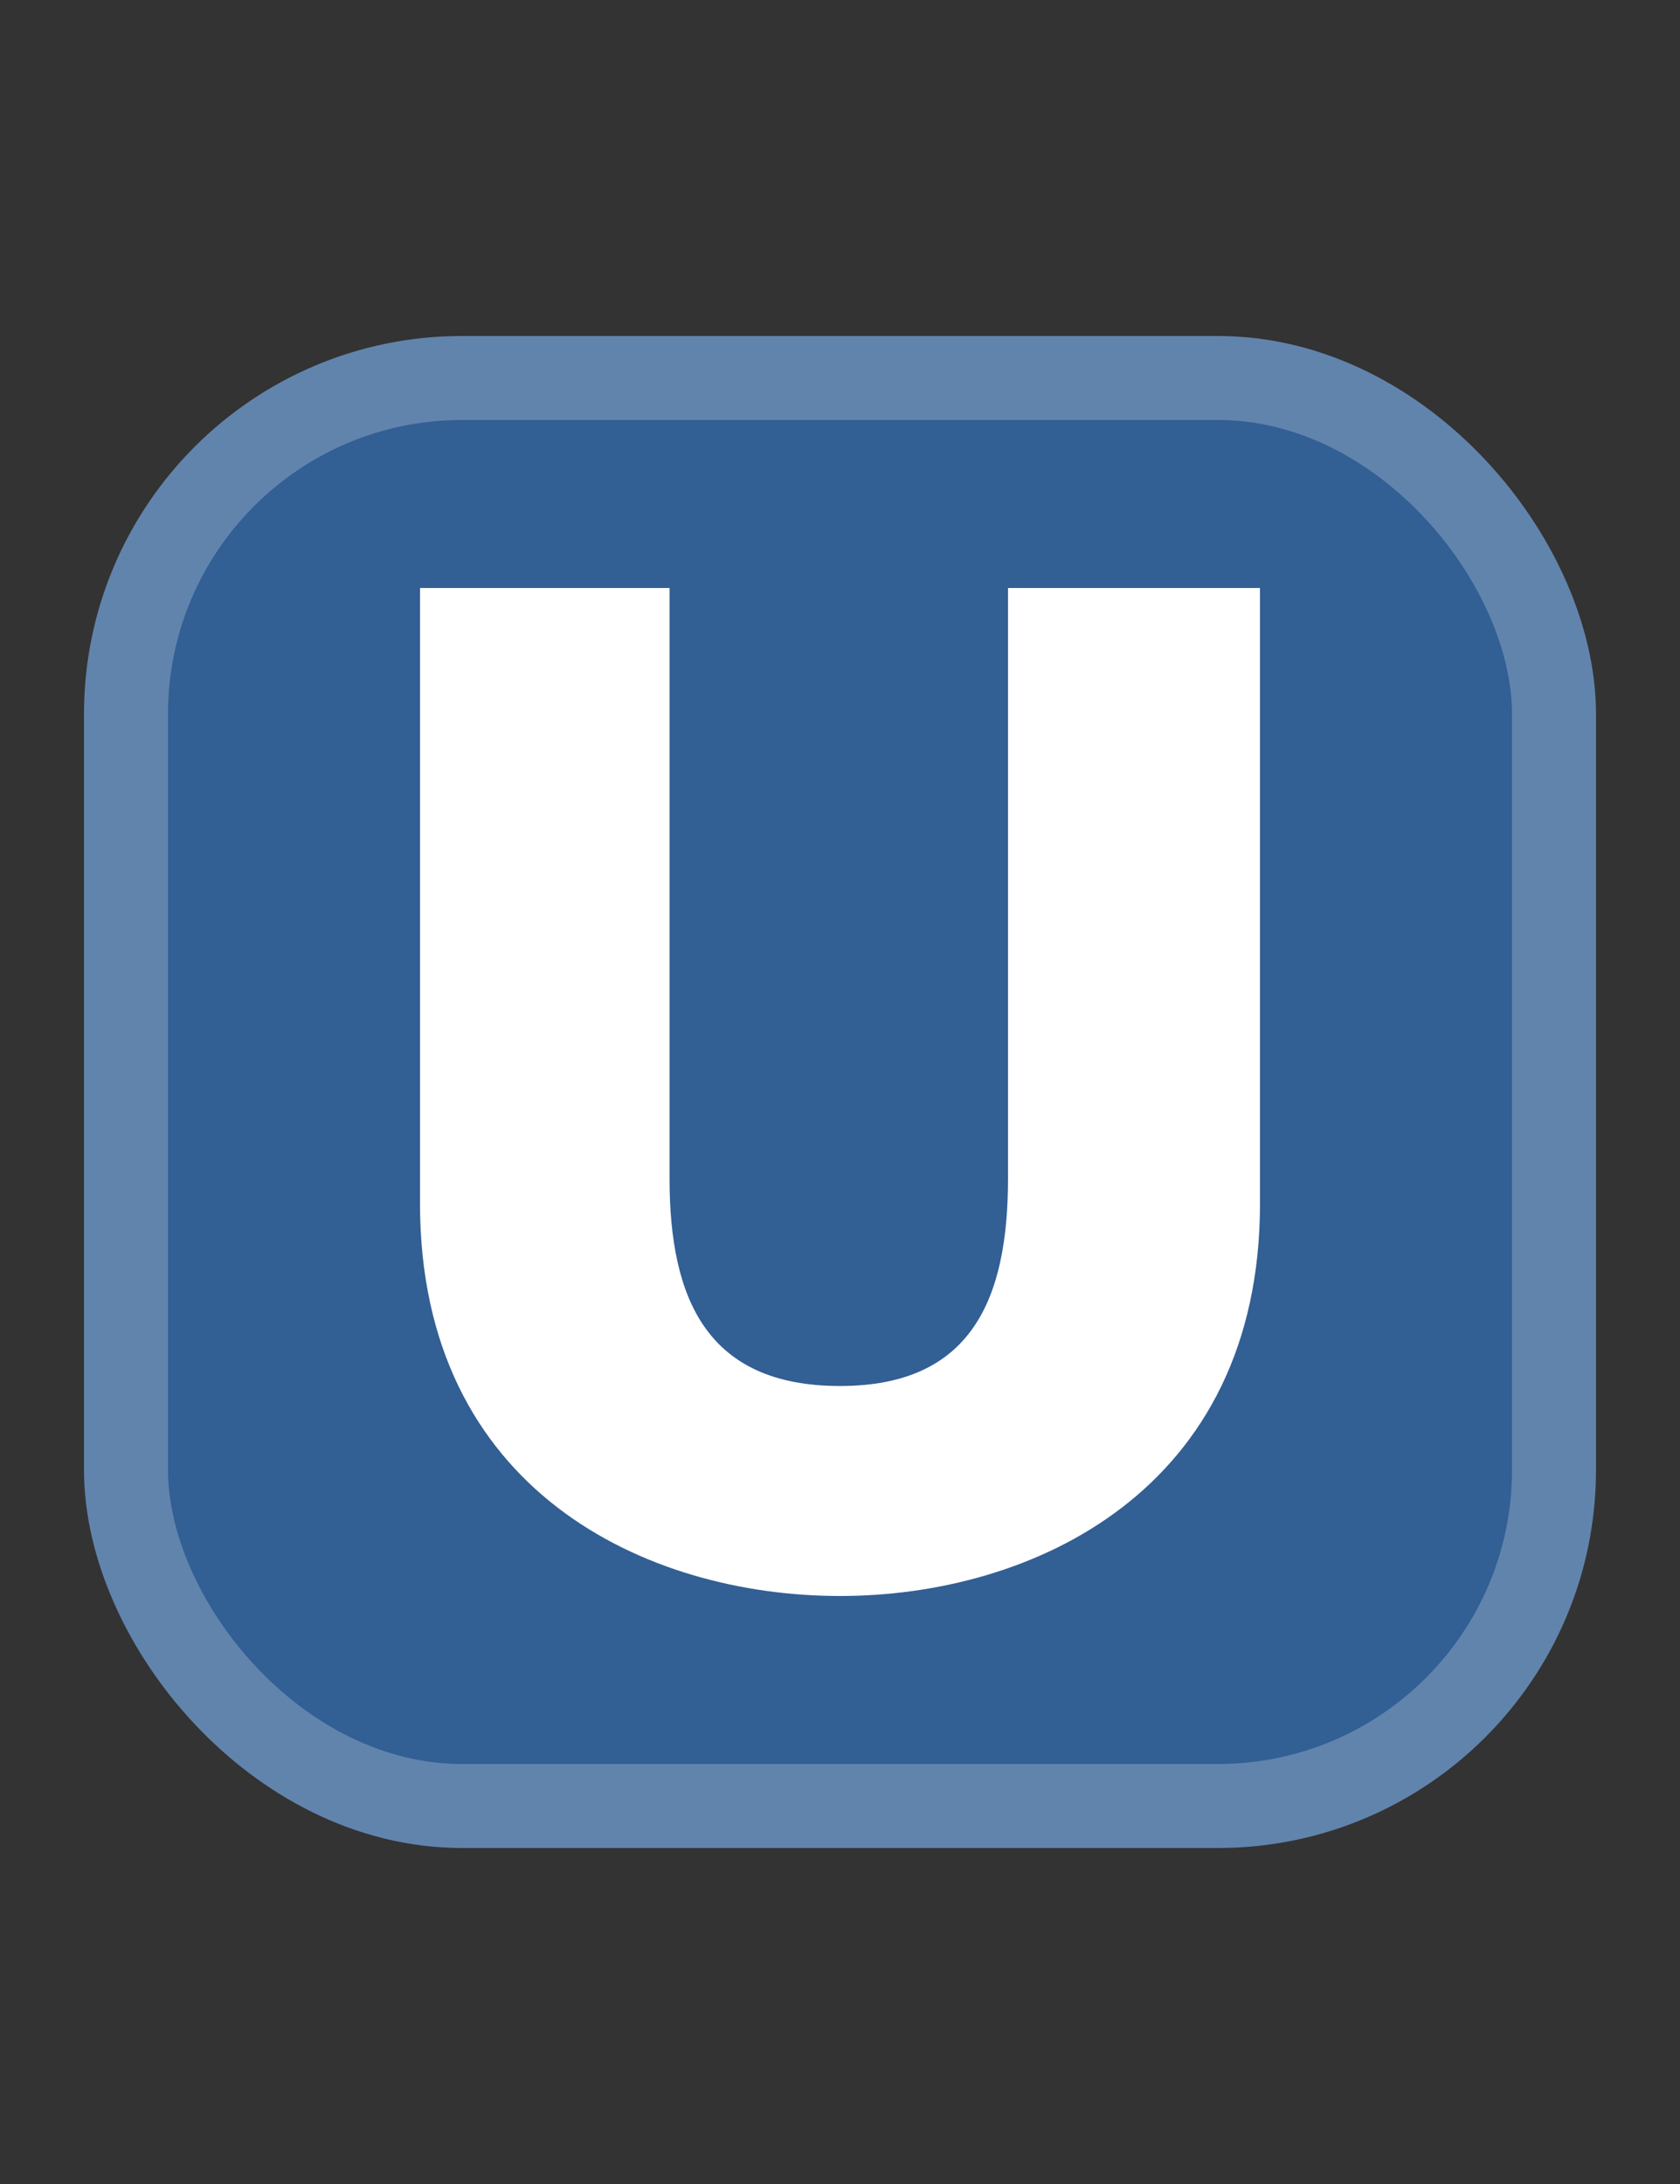 <svg width="20" height="26" viewBox="0 0 20 26" fill="none" xmlns="http://www.w3.org/2000/svg">
<rect x="0" y="0" width="20" height="26" fill="#333333" stroke="none"/>
<rect x="1.5" y="4.5" width="17" height="17" rx="4" fill="#325F94" stroke="#6184AD"/>
<path d="M15 7V14.327C15 17.746 12.29 19 10 19C7.695 19 5 17.746 5 14.327V7H7.971V14.032C7.971 15.471 8.422 16.5 10 16.5C11.562 16.5 12 15.471 12 14.032V7H15Z" fill="white"/>
</svg>
